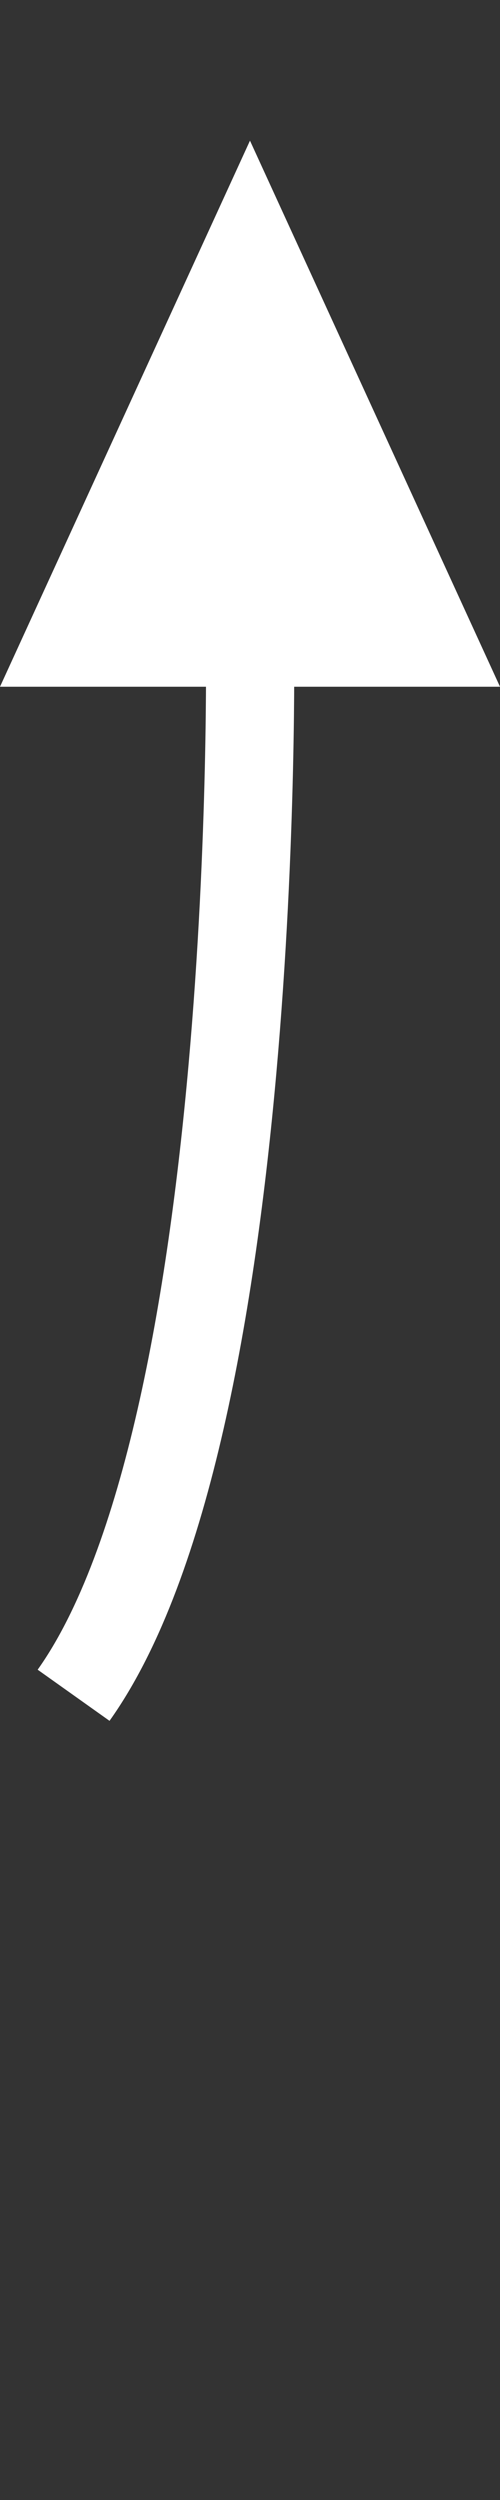 <?xml version="1.0" encoding="utf-8"?>
<!-- Generator: Adobe Illustrator 16.0.4, SVG Export Plug-In . SVG Version: 6.00 Build 0)  -->
<!DOCTYPE svg PUBLIC "-//W3C//DTD SVG 1.1//EN" "http://www.w3.org/Graphics/SVG/1.1/DTD/svg11.dtd">
<svg version="1.1" id="Layer_1" xmlns="http://www.w3.org/2000/svg" xmlns:xlink="http://www.w3.org/1999/xlink" x="0px" y="0px"
	 width="11.339px" height="56.678px" viewBox="0 0 11.339 56.678" enable-background="new 0 0 11.339 56.678" xml:space="preserve">
<rect x="0" y="0" width="11.339" height="56.678" fill="#333333" stroke="none"/>
<g>
	<path fill="none" stroke="#FFFFFF" stroke-width="2" stroke-miterlimit="10" d="M5.669,14.569c0,0,0.269,17.864-4,23.864"/>
	<polygon fill="#FFFFFF" points="11.339,15.569 5.669,3.189 0,15.569 	"/>
</g>
</svg>
